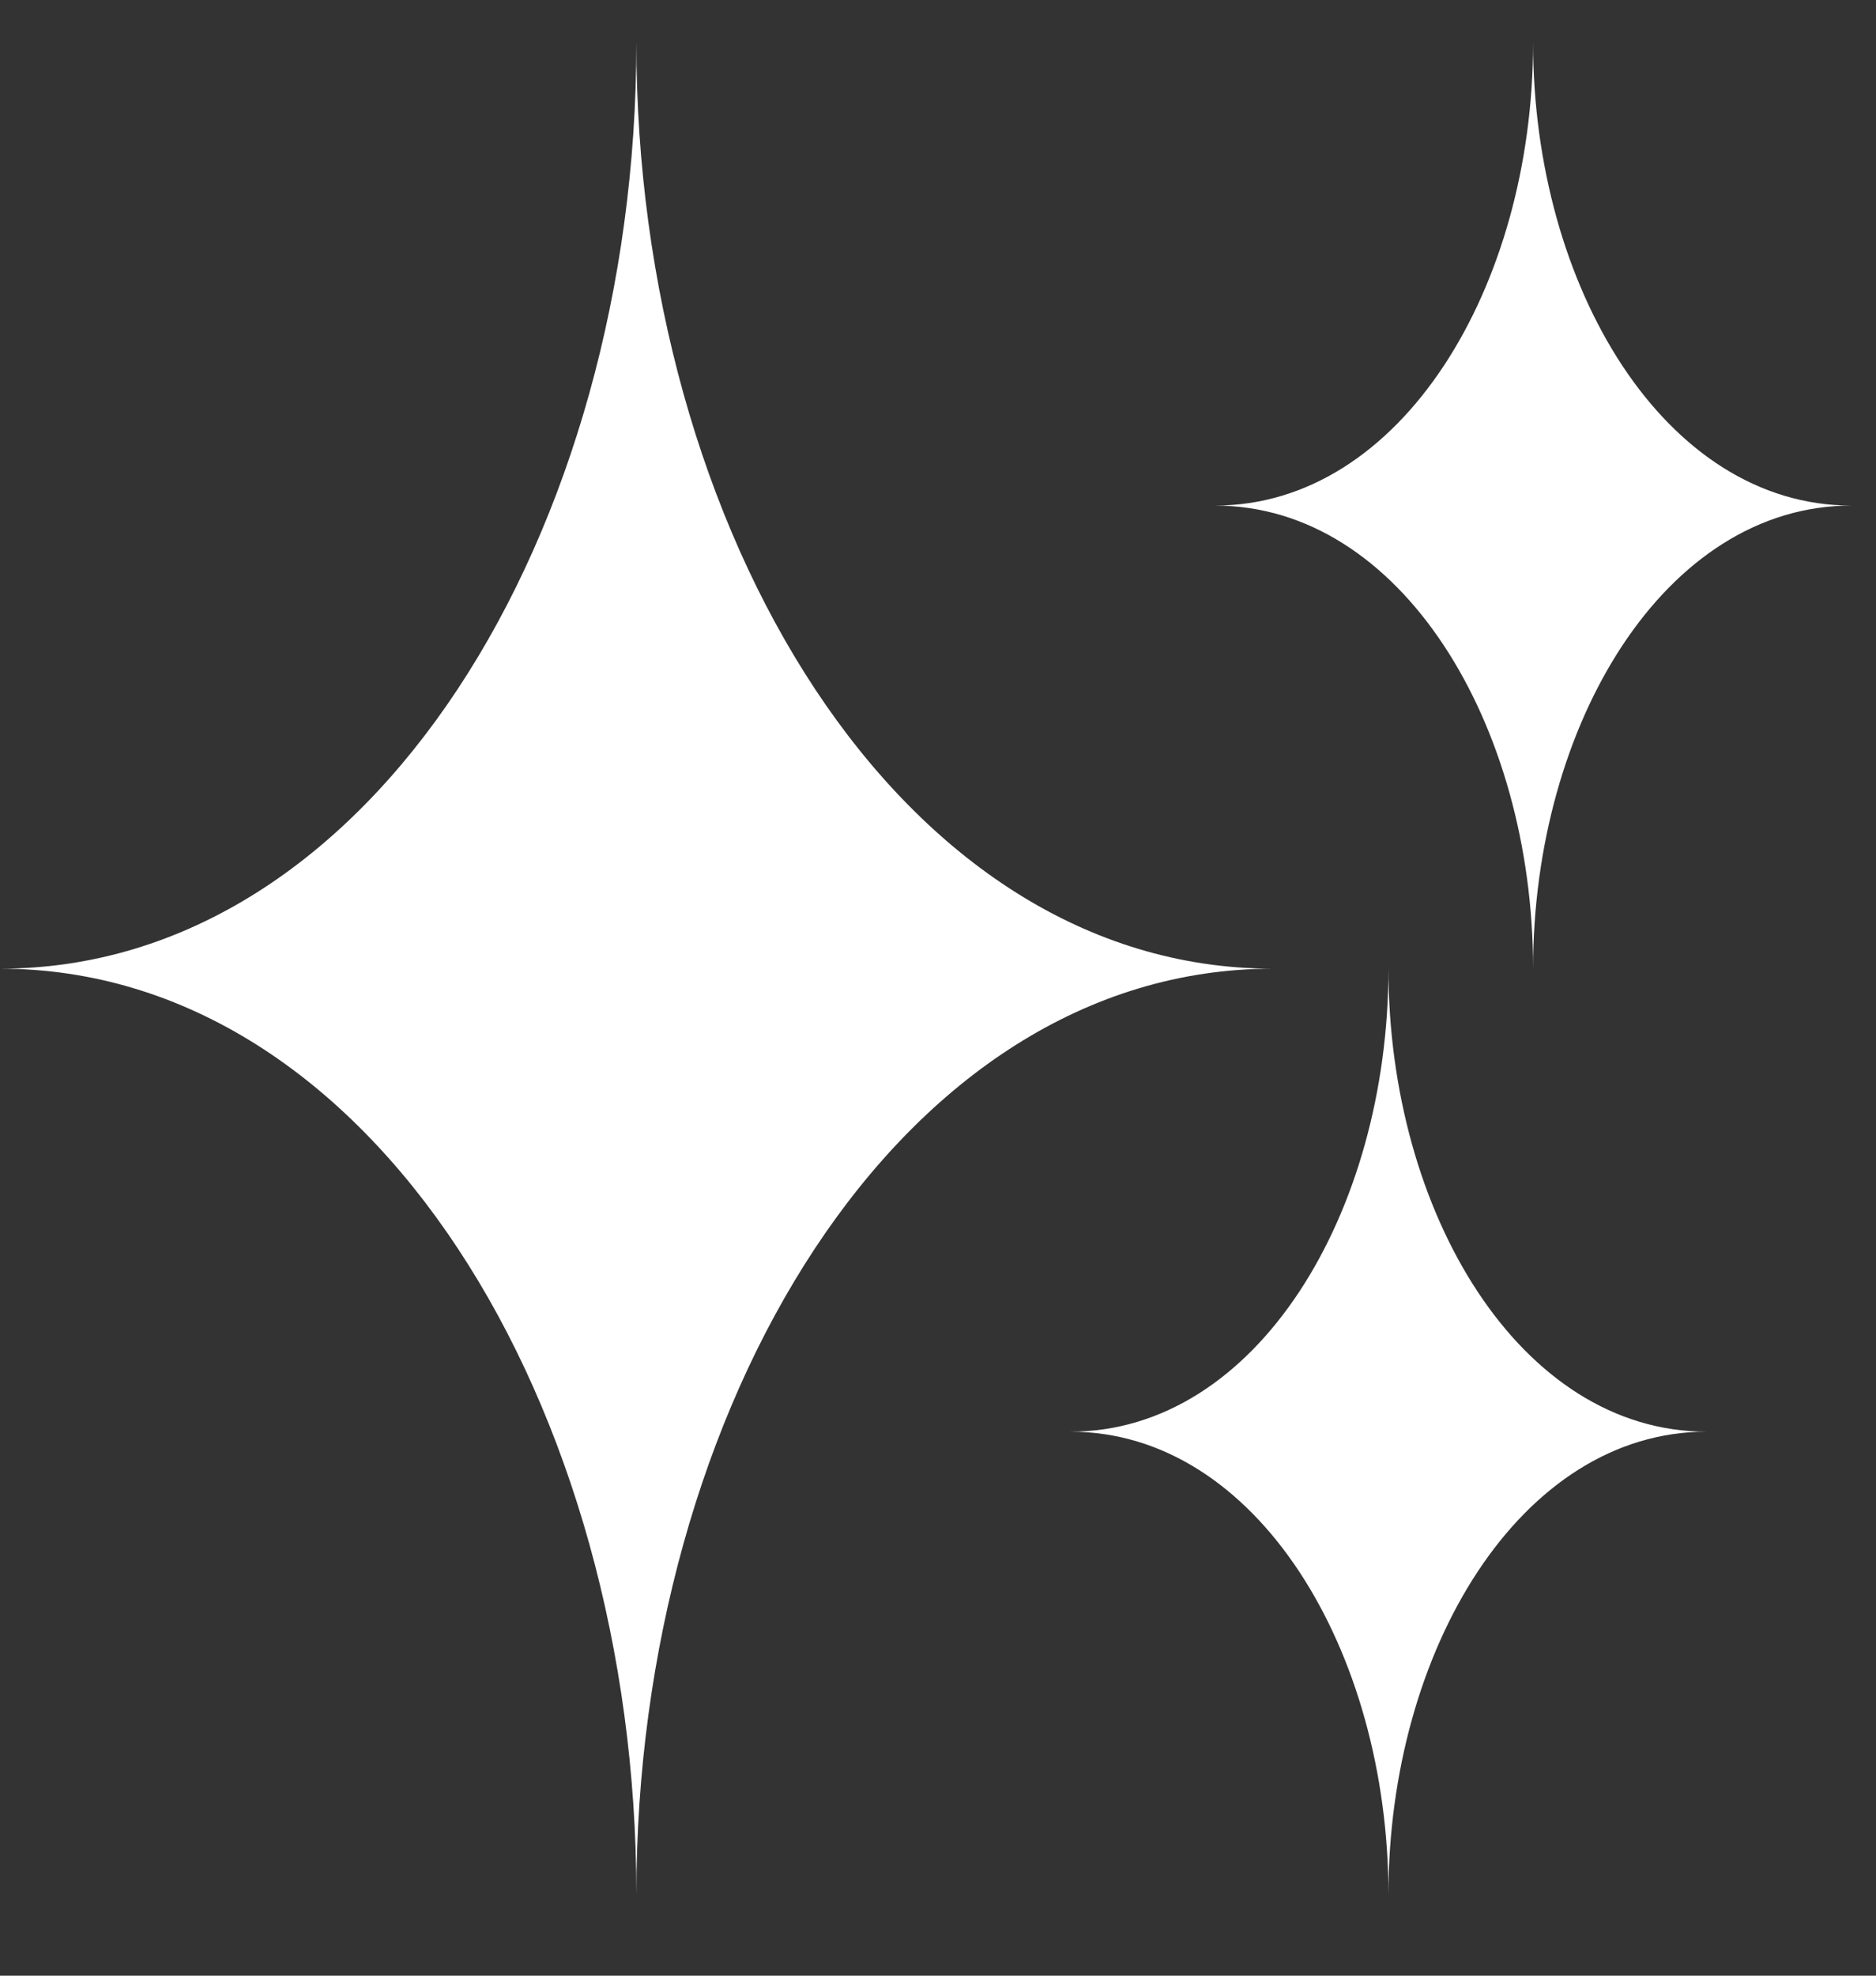 <svg width="19" height="20" viewBox="0 0 19 20" fill="none" xmlns="http://www.w3.org/2000/svg">
<rect x="0" y="0" width="19" height="20" fill="#333333" stroke="none"/>
<path d="M6.445 0.431C6.445 5.379 3.771 9.806 0 9.806C3.771 9.806 6.445 14.233 6.445 19.181C6.445 14.233 9.119 9.806 12.891 9.806C9.119 9.806 6.445 5.379 6.445 0.431ZM14.062 9.806C14.062 12.28 12.726 14.493 10.84 14.493C12.726 14.493 14.062 16.707 14.062 19.181C14.062 16.707 15.399 14.493 17.285 14.493C15.399 14.493 14.062 12.28 14.062 9.806ZM15.527 0.431C15.527 2.905 14.191 5.118 12.305 5.118C14.191 5.118 15.527 7.332 15.527 9.806C15.527 7.332 16.864 5.118 18.75 5.118C16.864 5.118 15.527 2.905 15.527 0.431Z" fill="white"/>
</svg>
